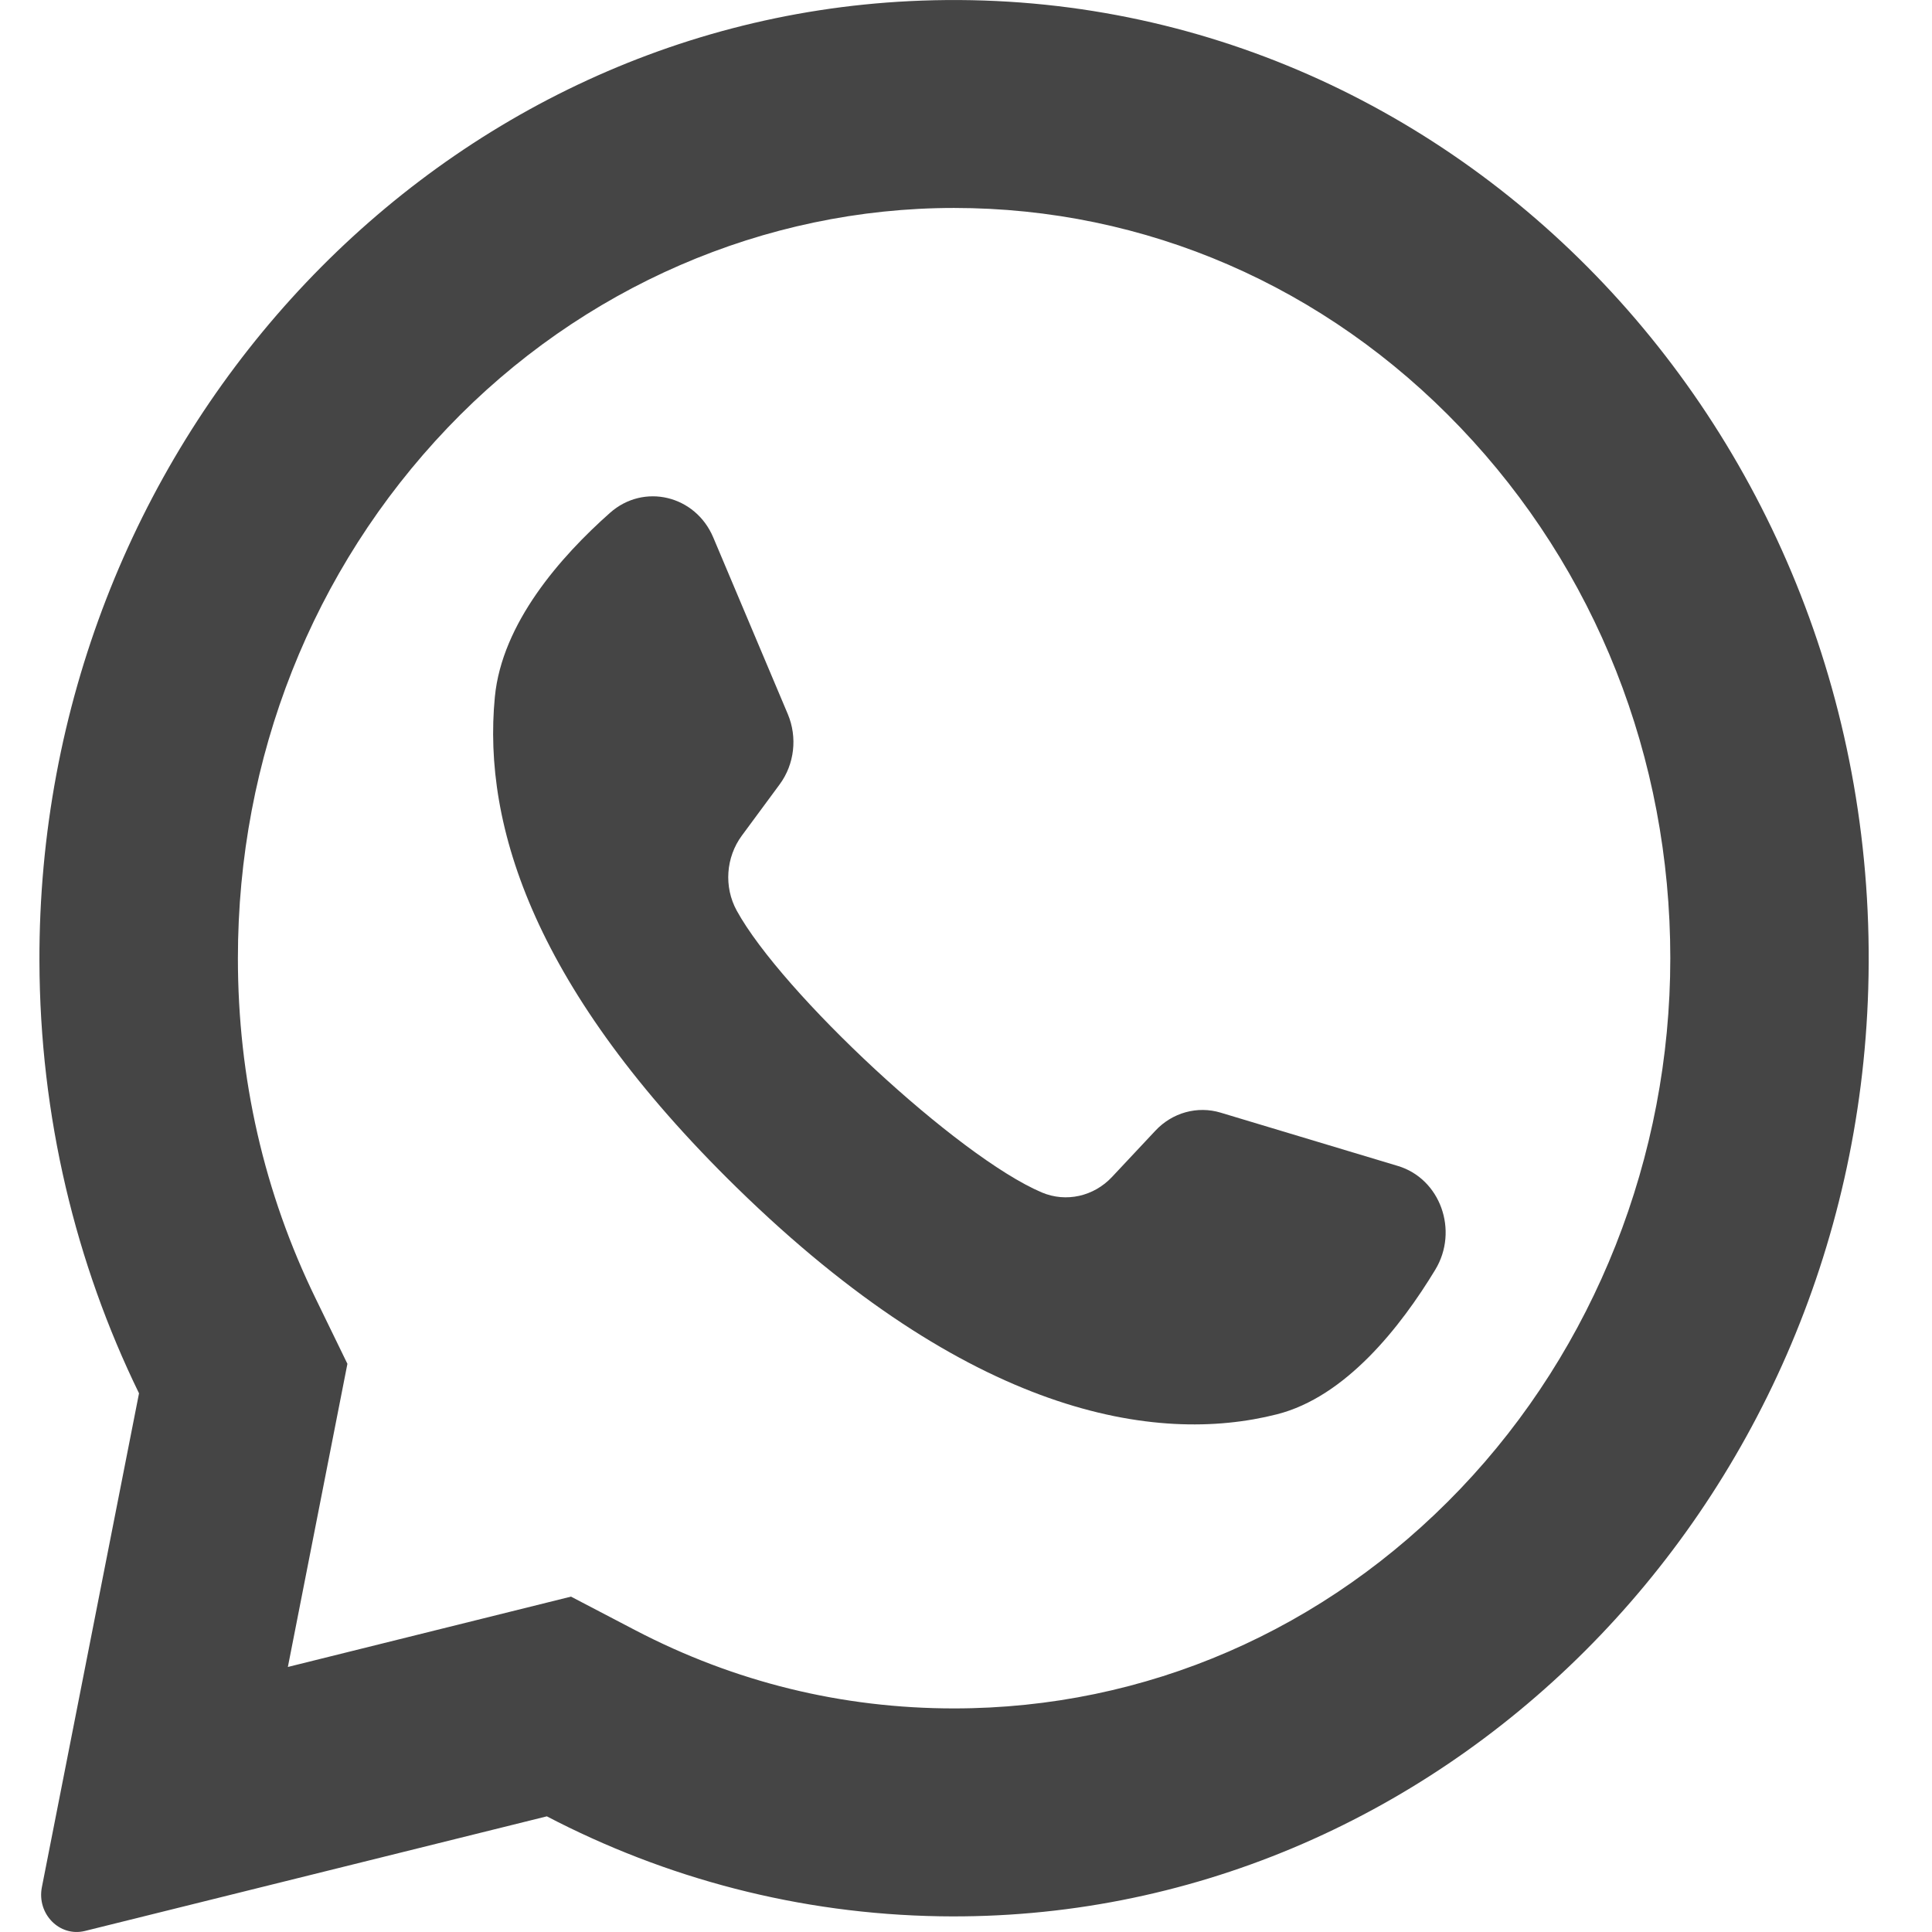 <svg width="22" height="22" viewBox="0 0 22 22" fill="none" xmlns="http://www.w3.org/2000/svg">
<path d="M10.355 0.013C4.809 0.289 0.432 5.128 0.449 10.945C0.454 12.716 0.863 14.389 1.583 15.866L0.477 21.489C0.417 21.794 0.679 22.06 0.968 21.988L6.227 20.683C7.578 21.388 9.096 21.795 10.702 21.821C16.371 21.912 21.098 17.196 21.274 11.26C21.464 4.897 16.451 -0.291 10.355 0.013ZM16.631 16.952C15.091 18.566 13.043 19.454 10.864 19.454C9.589 19.454 8.368 19.155 7.235 18.564L6.502 18.181L3.278 18.982L3.956 15.53L3.596 14.79C3.007 13.583 2.709 12.278 2.709 10.911C2.709 8.629 3.558 6.484 5.098 4.87C6.624 3.271 8.706 2.368 10.864 2.368C13.043 2.368 15.091 3.256 16.631 4.87C18.171 6.484 19.02 8.629 19.02 10.911C19.02 13.173 18.157 15.353 16.631 16.952Z" fill="#454545"/>
<path d="M15.918 13.277L13.9 12.67C13.635 12.59 13.349 12.669 13.156 12.876L12.663 13.402C12.455 13.624 12.139 13.695 11.864 13.579C10.909 13.174 8.902 11.304 8.389 10.369C8.241 10.099 8.266 9.762 8.447 9.516L8.878 8.932C9.047 8.703 9.082 8.396 8.971 8.132L8.122 6.12C7.919 5.639 7.331 5.499 6.947 5.839C6.384 6.338 5.716 7.096 5.635 7.936C5.492 9.416 6.098 11.283 8.39 13.524C11.039 16.114 13.159 16.456 14.54 16.105C15.323 15.907 15.949 15.11 16.344 14.458C16.613 14.013 16.401 13.422 15.918 13.277Z" fill="#454545"/>
</svg>
